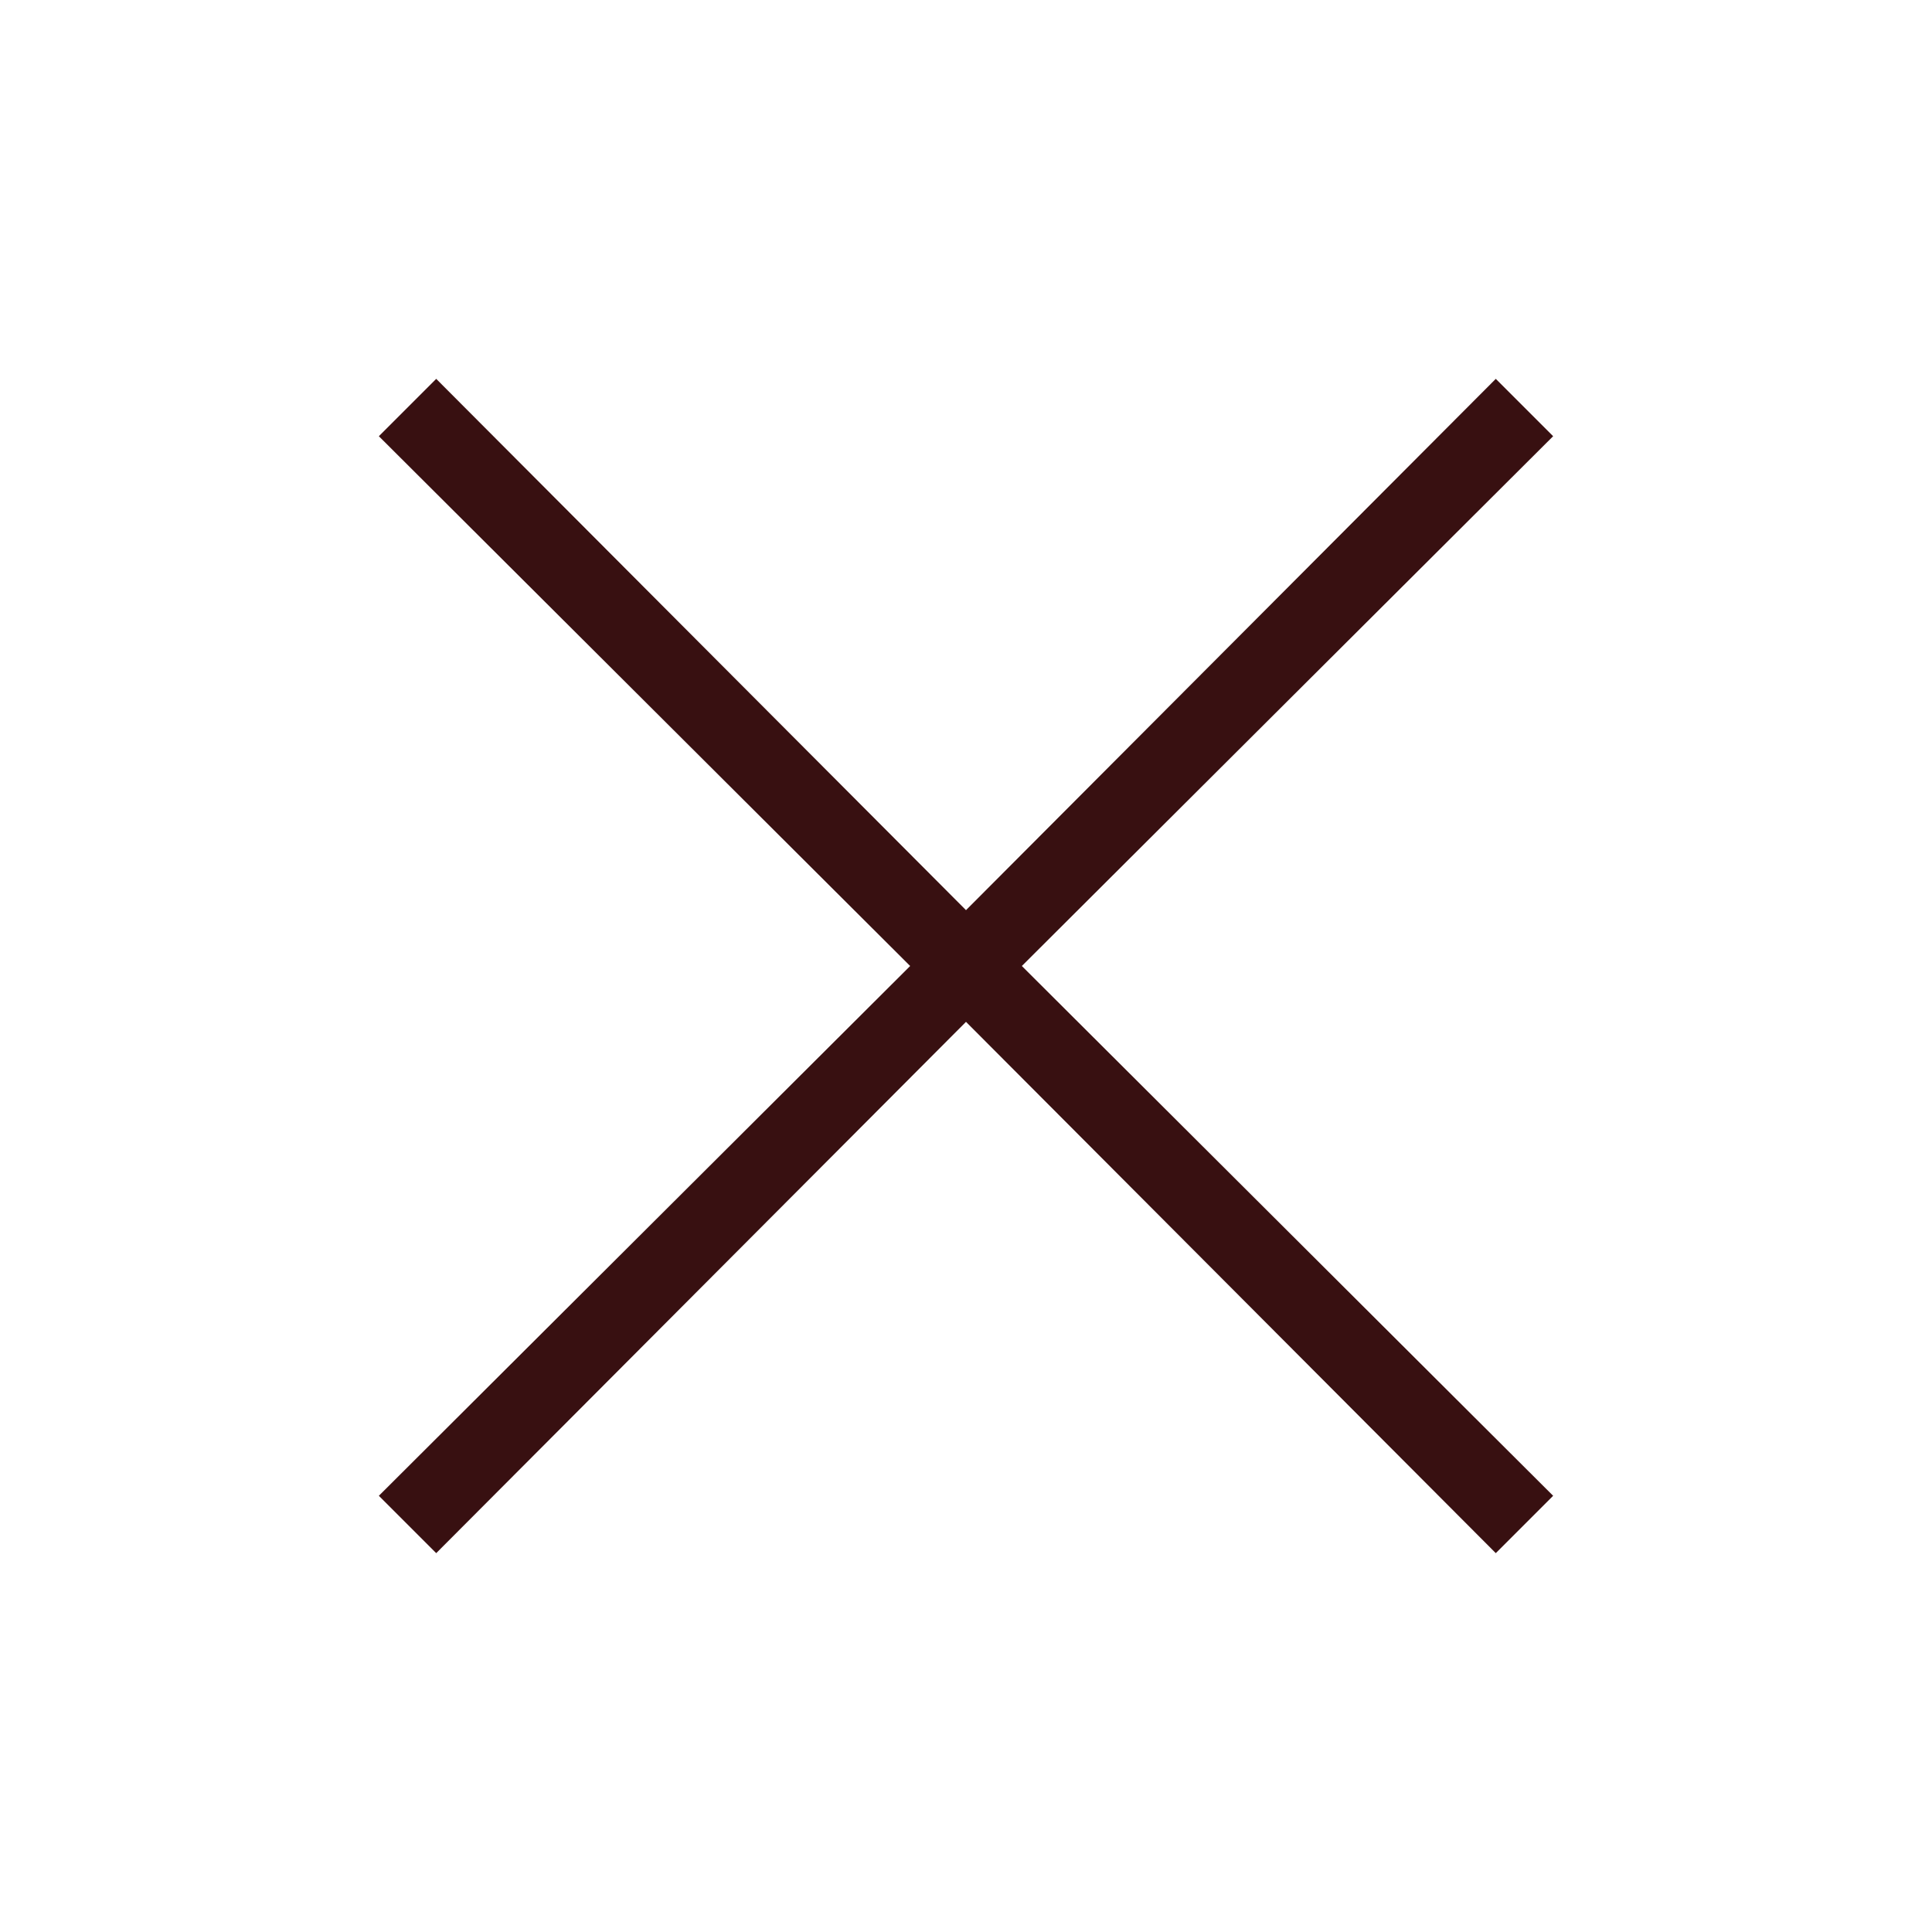 <?xml version="1.0" encoding="utf-8"?>
<svg xmlns="http://www.w3.org/2000/svg" xmlns:xlink="http://www.w3.org/1999/xlink" version="1.1" x="0px" y="0px" viewBox="0 0 128 128" style="enable-background:new 0 0 128 128;" xml:space="preserve">
<polygon points="99.1,25.1 64,60.3 28.9,25.1 25.1,28.9 60.3,64 25.1,99.1 28.9,102.9 64,67.7 99.1,102.9 102.9,99.1 67.7,64   102.9,28.9 " fill="#381011"/>
</svg>
